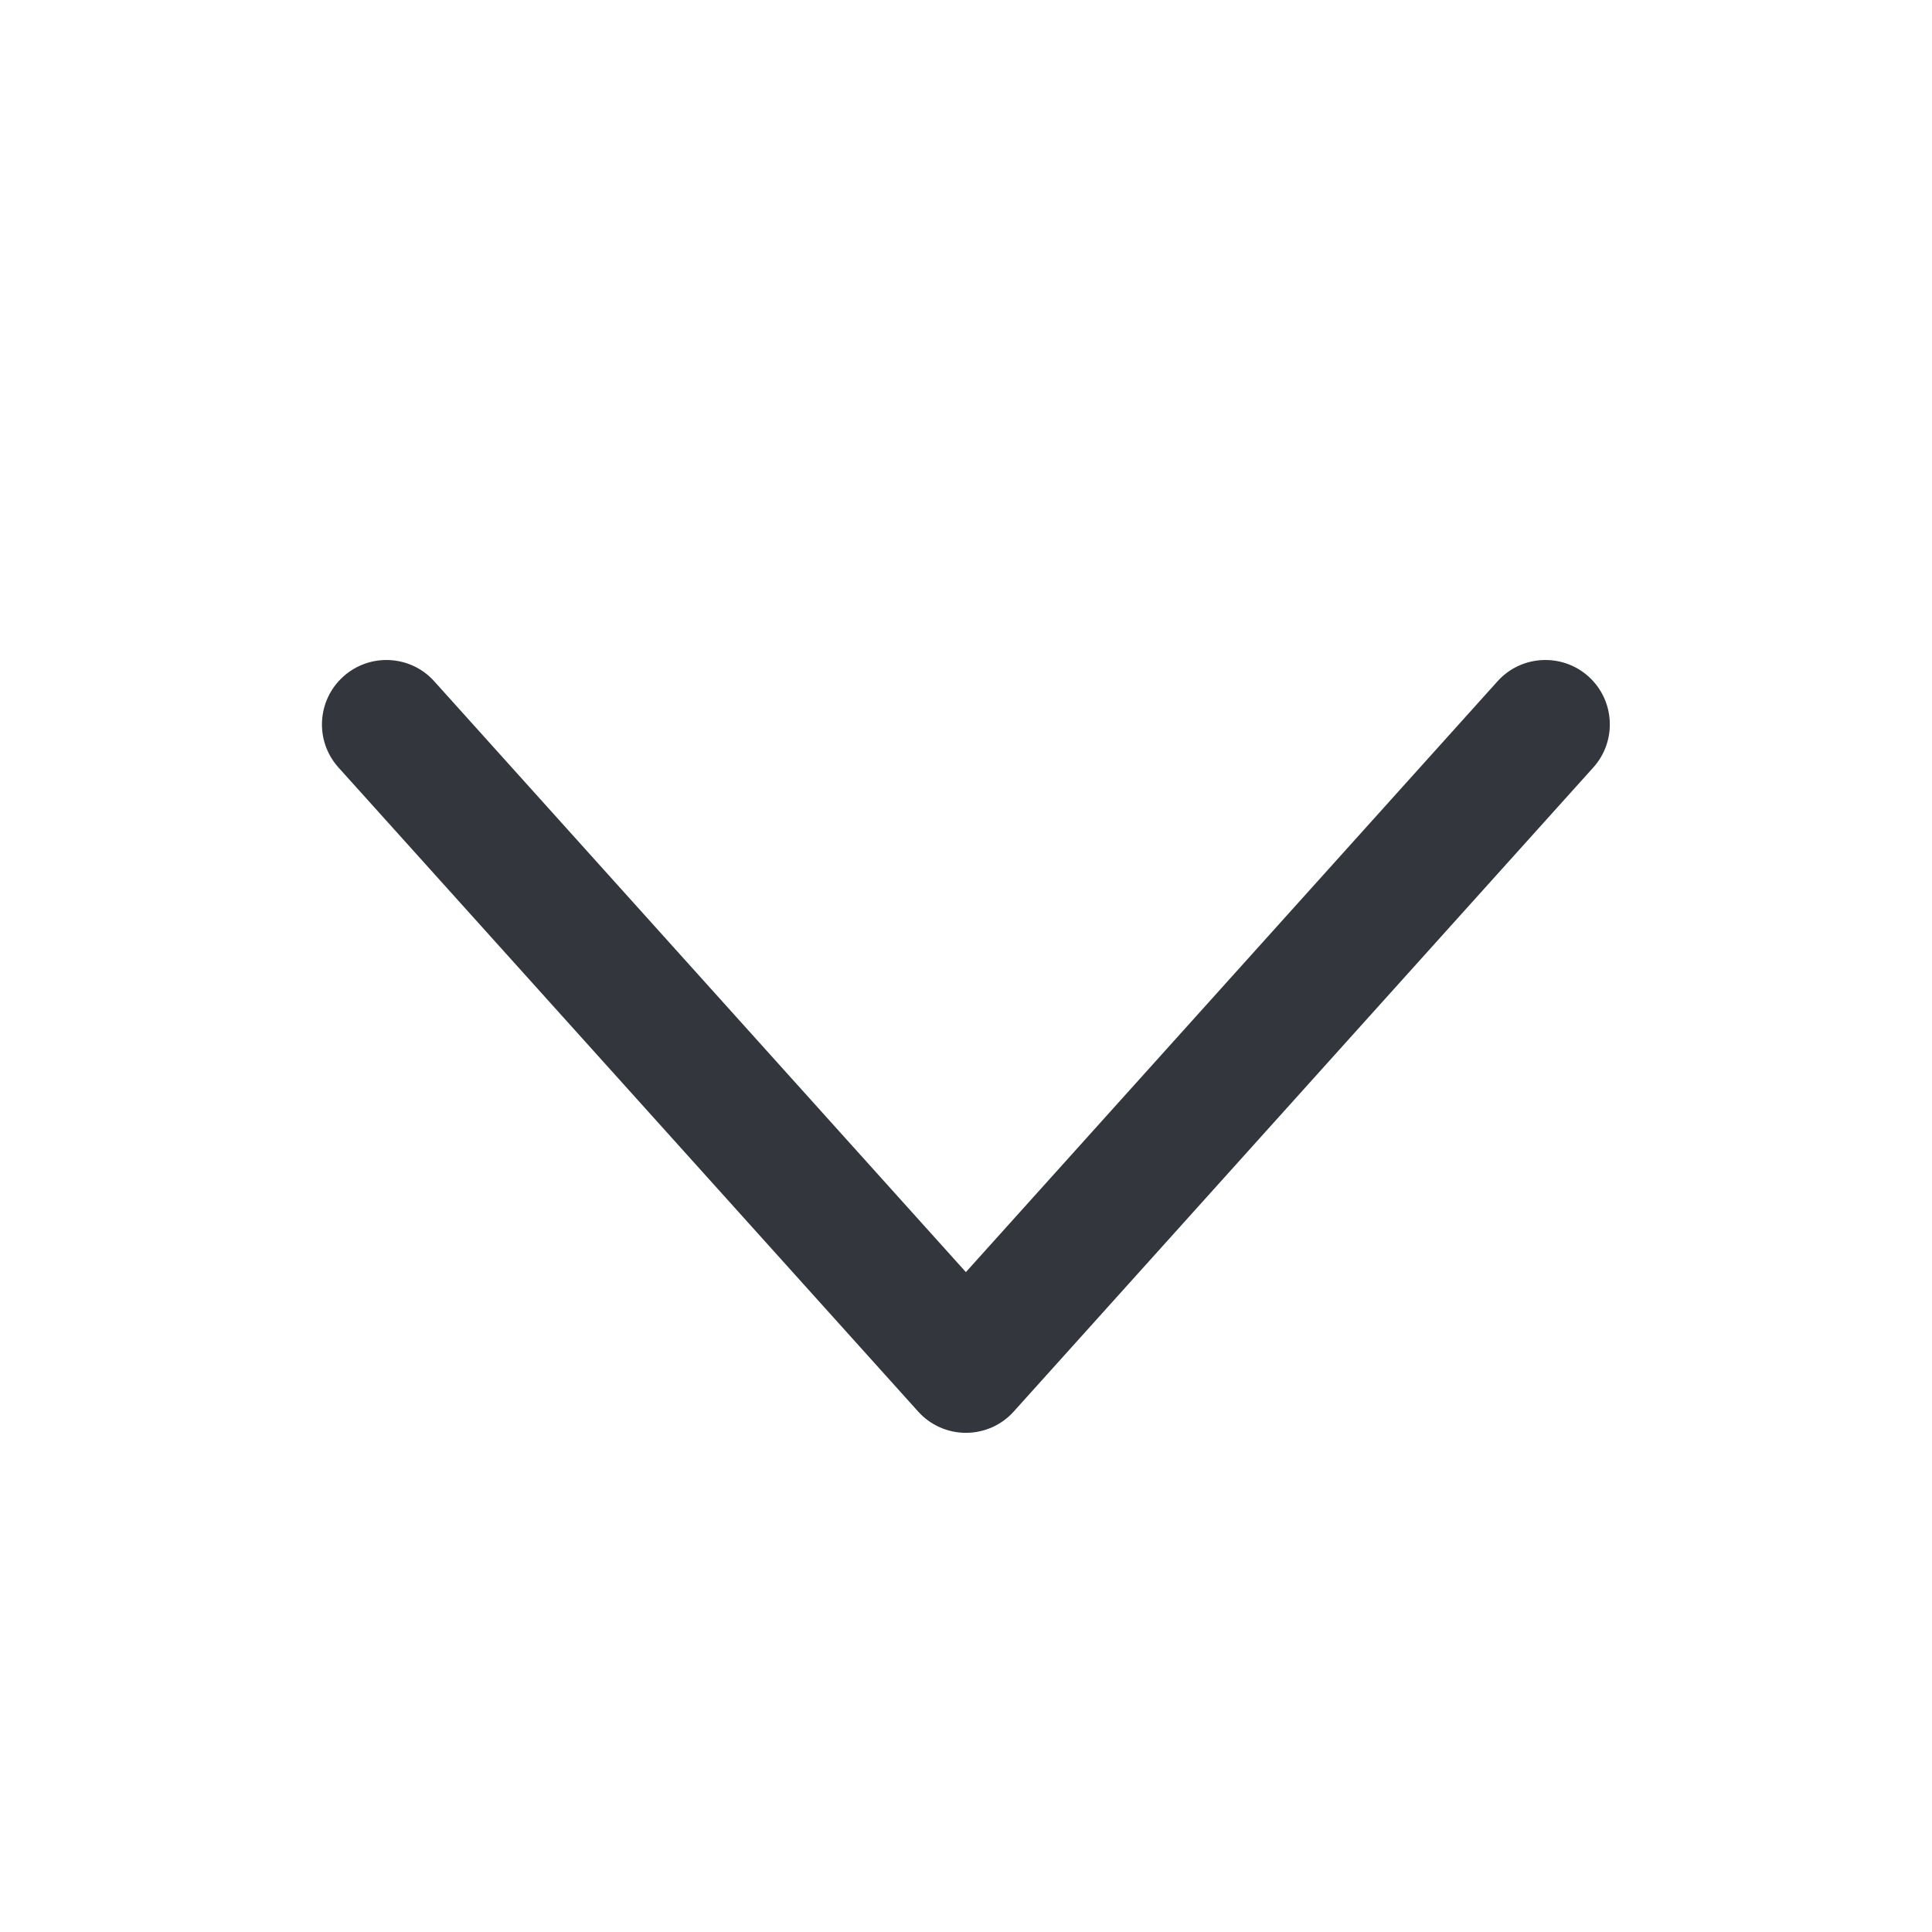 <svg width="16" height="16" viewBox="0 0 16 16" fill="none" xmlns="http://www.w3.org/2000/svg">
<path fill-rule="evenodd" clip-rule="evenodd" d="M13.156 5.603C13.374 5.8 13.392 6.137 13.195 6.356L8.396 11.689C8.295 11.802 8.151 11.866 7.999 11.866C7.848 11.866 7.704 11.802 7.603 11.689L2.803 6.356C2.606 6.137 2.624 5.8 2.843 5.603C3.062 5.406 3.399 5.423 3.596 5.642L7.999 10.535L12.402 5.642C12.599 5.423 12.937 5.406 13.156 5.603Z" fill="#33363D"/>
</svg>
